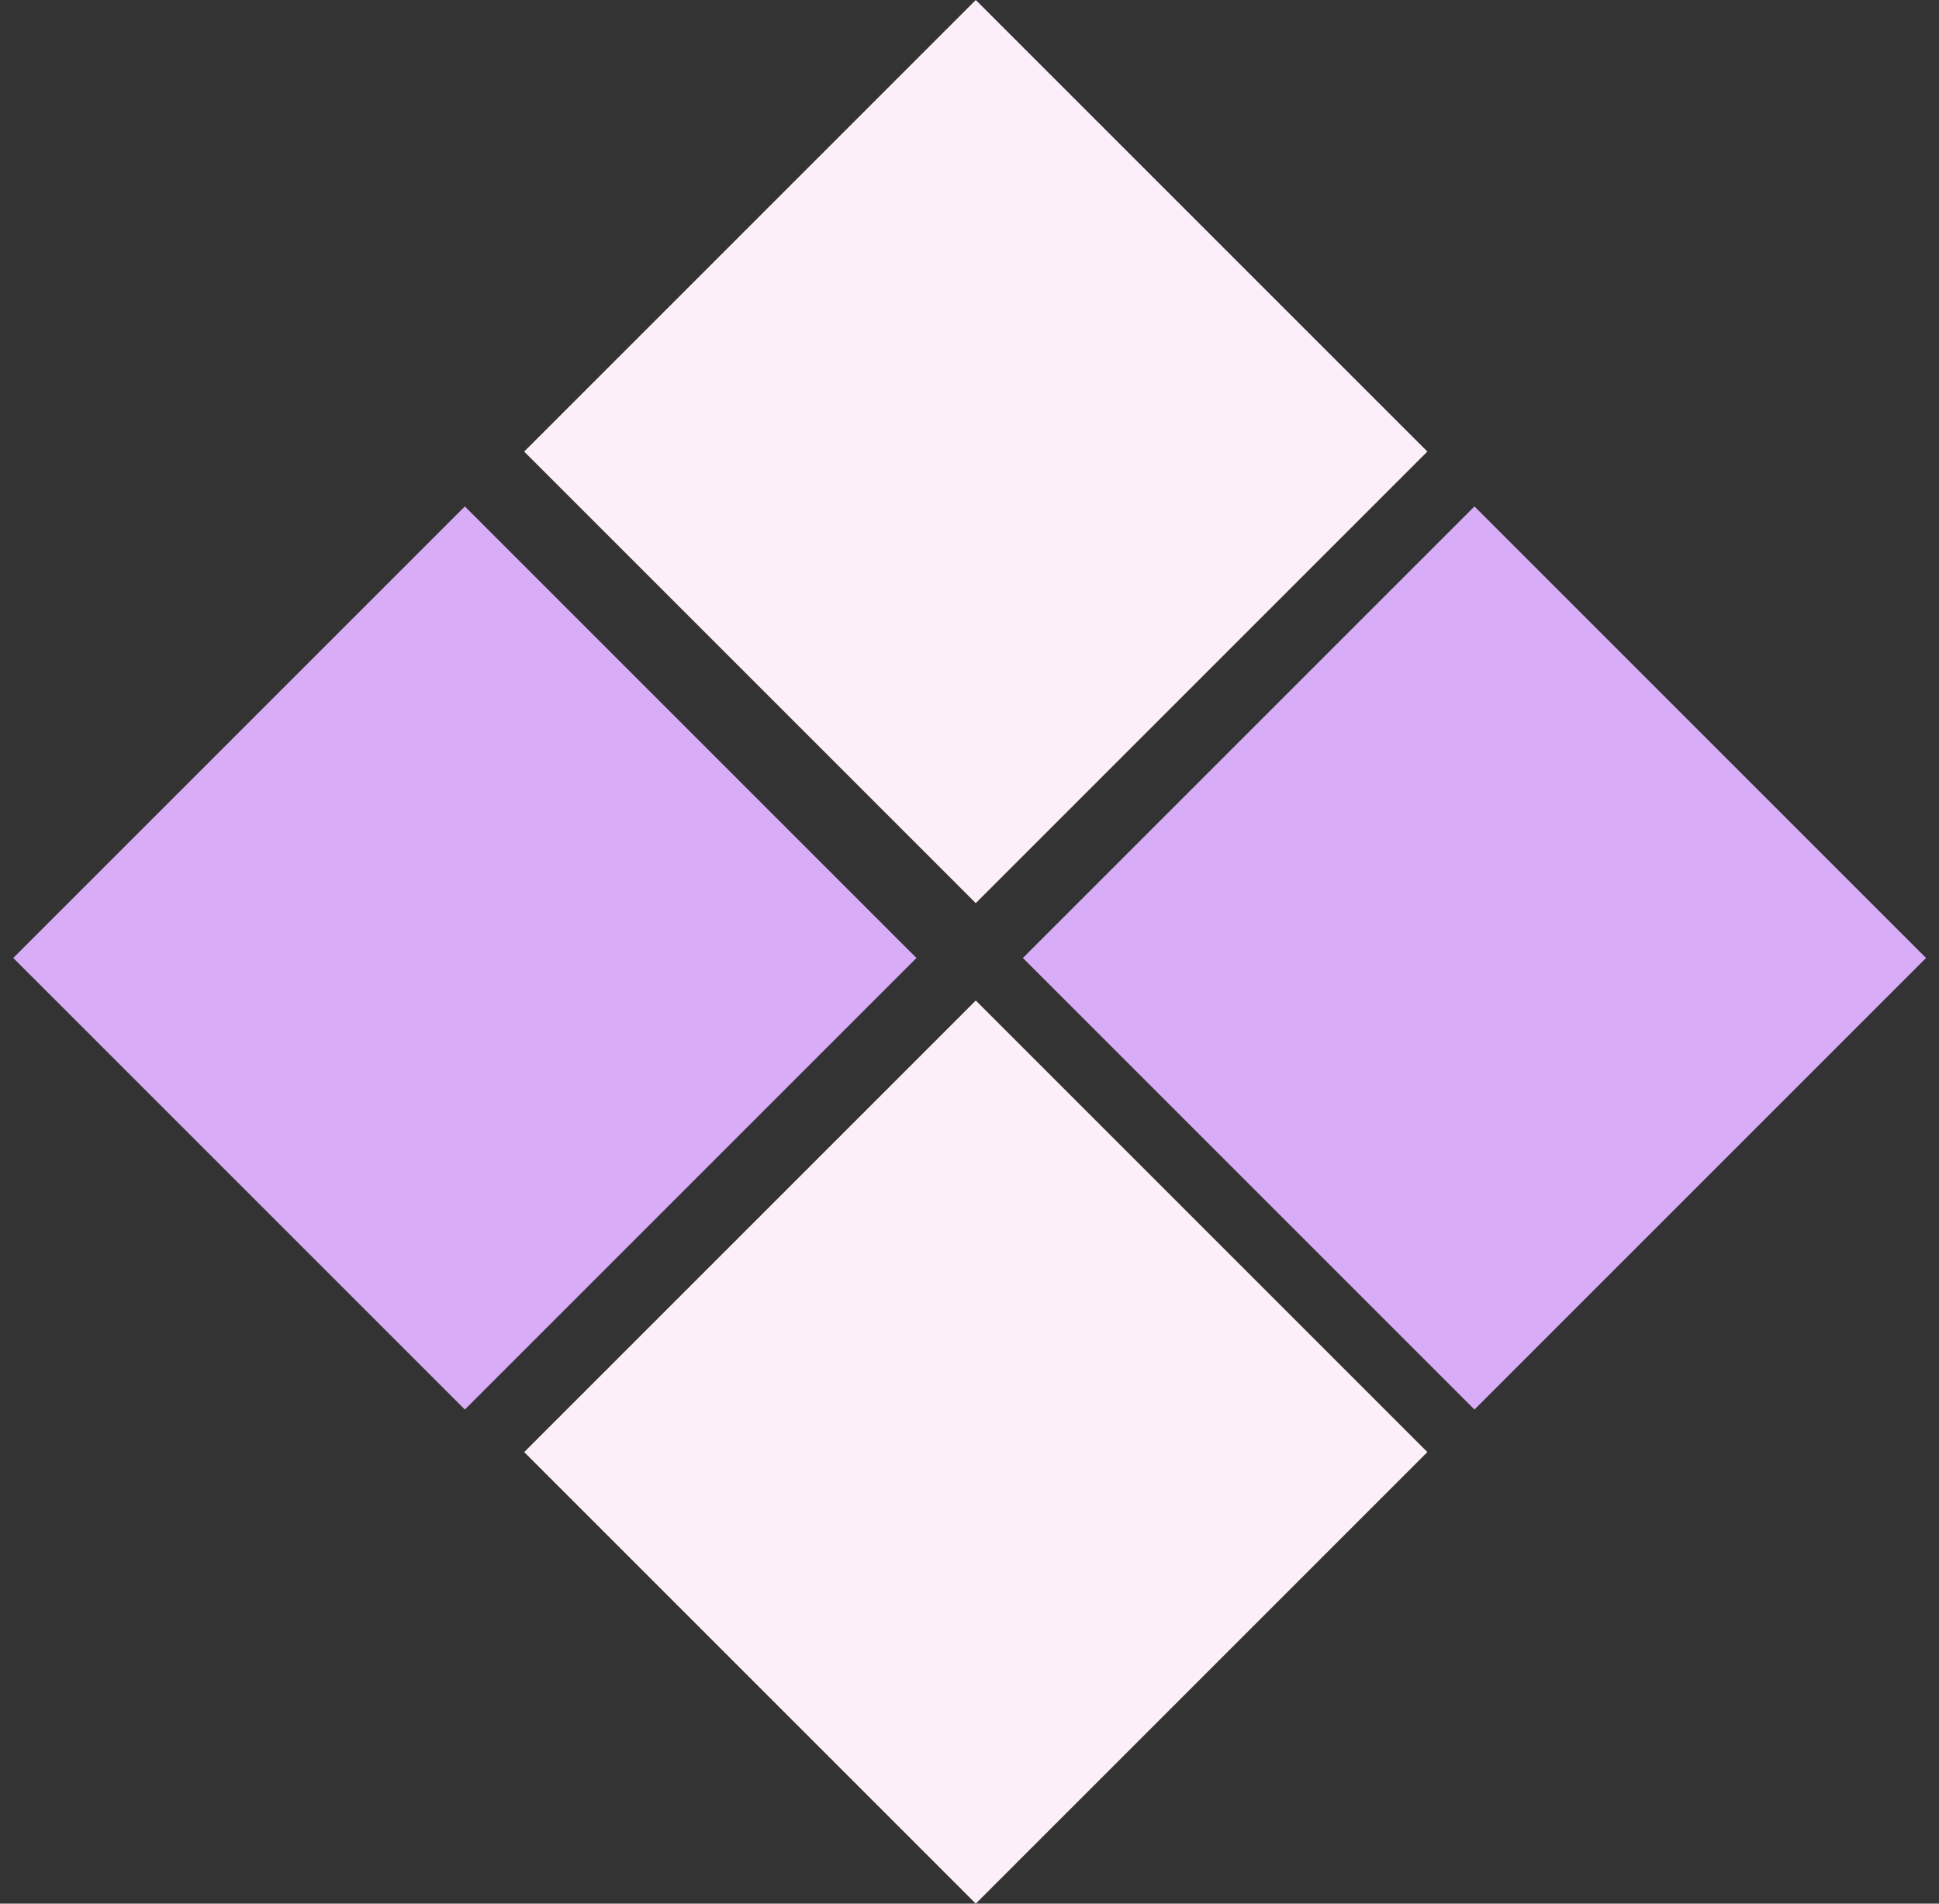 <svg width="110" height="108" viewBox="0 0 110 108" fill="none" xmlns="http://www.w3.org/2000/svg">
<rect x="0" y="0" width="110" height="108" fill="#333333" stroke="none"/>
<rect x="29.737" y="25.619" width="36.231" height="36.231" transform="rotate(-45 29.737 25.619)" fill="#FDEFF9"/>
<rect x="0.752" y="54.349" width="36.231" height="36.231" transform="rotate(-45 0.752 54.349)" fill="#D8ACF7"/>
<rect x="58.028" y="54.349" width="36.231" height="36.231" transform="rotate(-45 58.028 54.349)" fill="#D8ACF7"/>
<rect x="29.737" y="82.381" width="36.231" height="36.231" transform="rotate(-45 29.737 82.381)" fill="#FDEFF9"/>
</svg>
